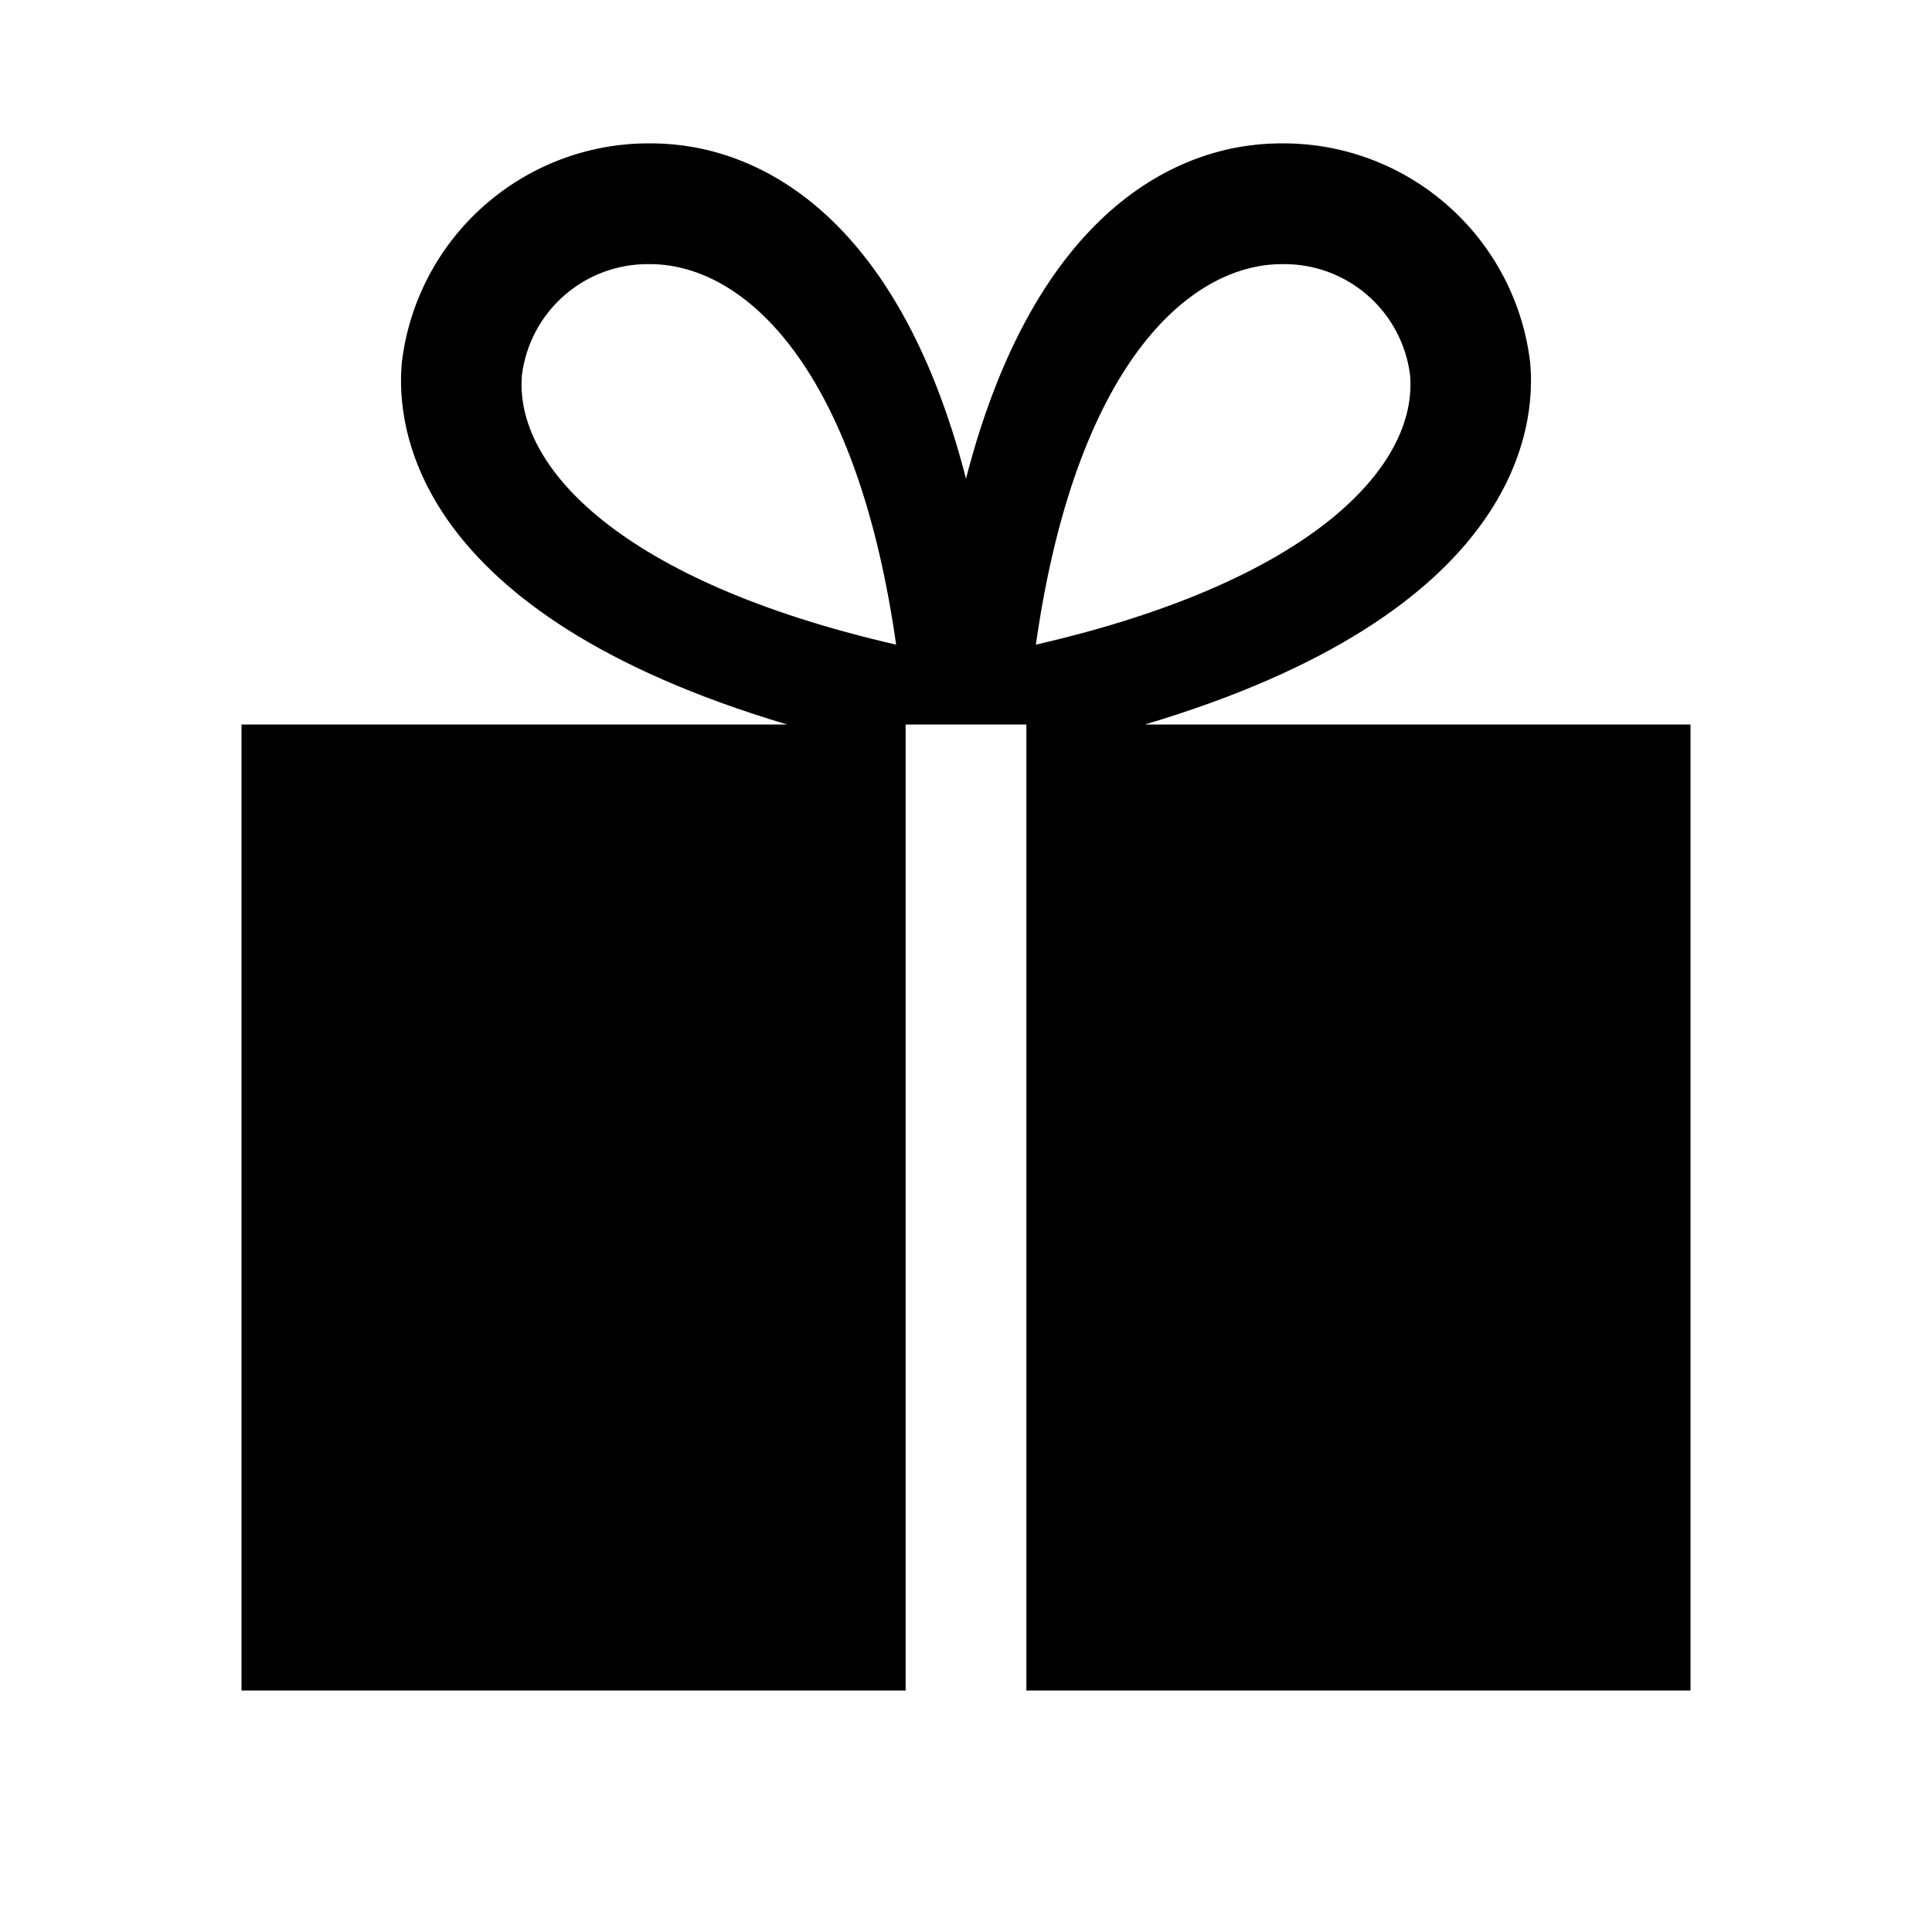 <svg width="24" height="24" viewBox="0 0 24 24" fill="none" xmlns="http://www.w3.org/2000/svg">
<path d="M14.222 9C18.872 7.615 19.084 5.303 19.008 4.5C18.918 3.75 18.556 3.059 17.99 2.558C17.425 2.057 16.695 1.78 15.94 1.781H15.893C14.626 1.789 12.857 2.623 12 5.946C11.143 2.623 9.374 1.789 8.108 1.781H8.06C7.305 1.78 6.575 2.057 6.01 2.558C5.444 3.059 5.082 3.75 4.992 4.5C4.916 5.303 5.128 7.616 9.778 9H3V21H11.25V9H12.75V21H21V9H14.222ZM6.484 4.656C6.533 4.273 6.721 3.921 7.012 3.668C7.303 3.414 7.677 3.277 8.062 3.281C8.071 3.281 8.079 3.281 8.087 3.281C9.249 3.292 10.642 4.559 11.132 8.008C7.703 7.221 6.383 5.791 6.484 4.656ZM15.913 3.281C15.921 3.281 15.929 3.281 15.938 3.281C16.323 3.277 16.697 3.414 16.988 3.668C17.279 3.921 17.467 4.273 17.516 4.656C17.617 5.791 16.297 7.221 12.868 8.008C13.358 4.559 14.751 3.292 15.913 3.281Z" fill="black"/>
</svg>
